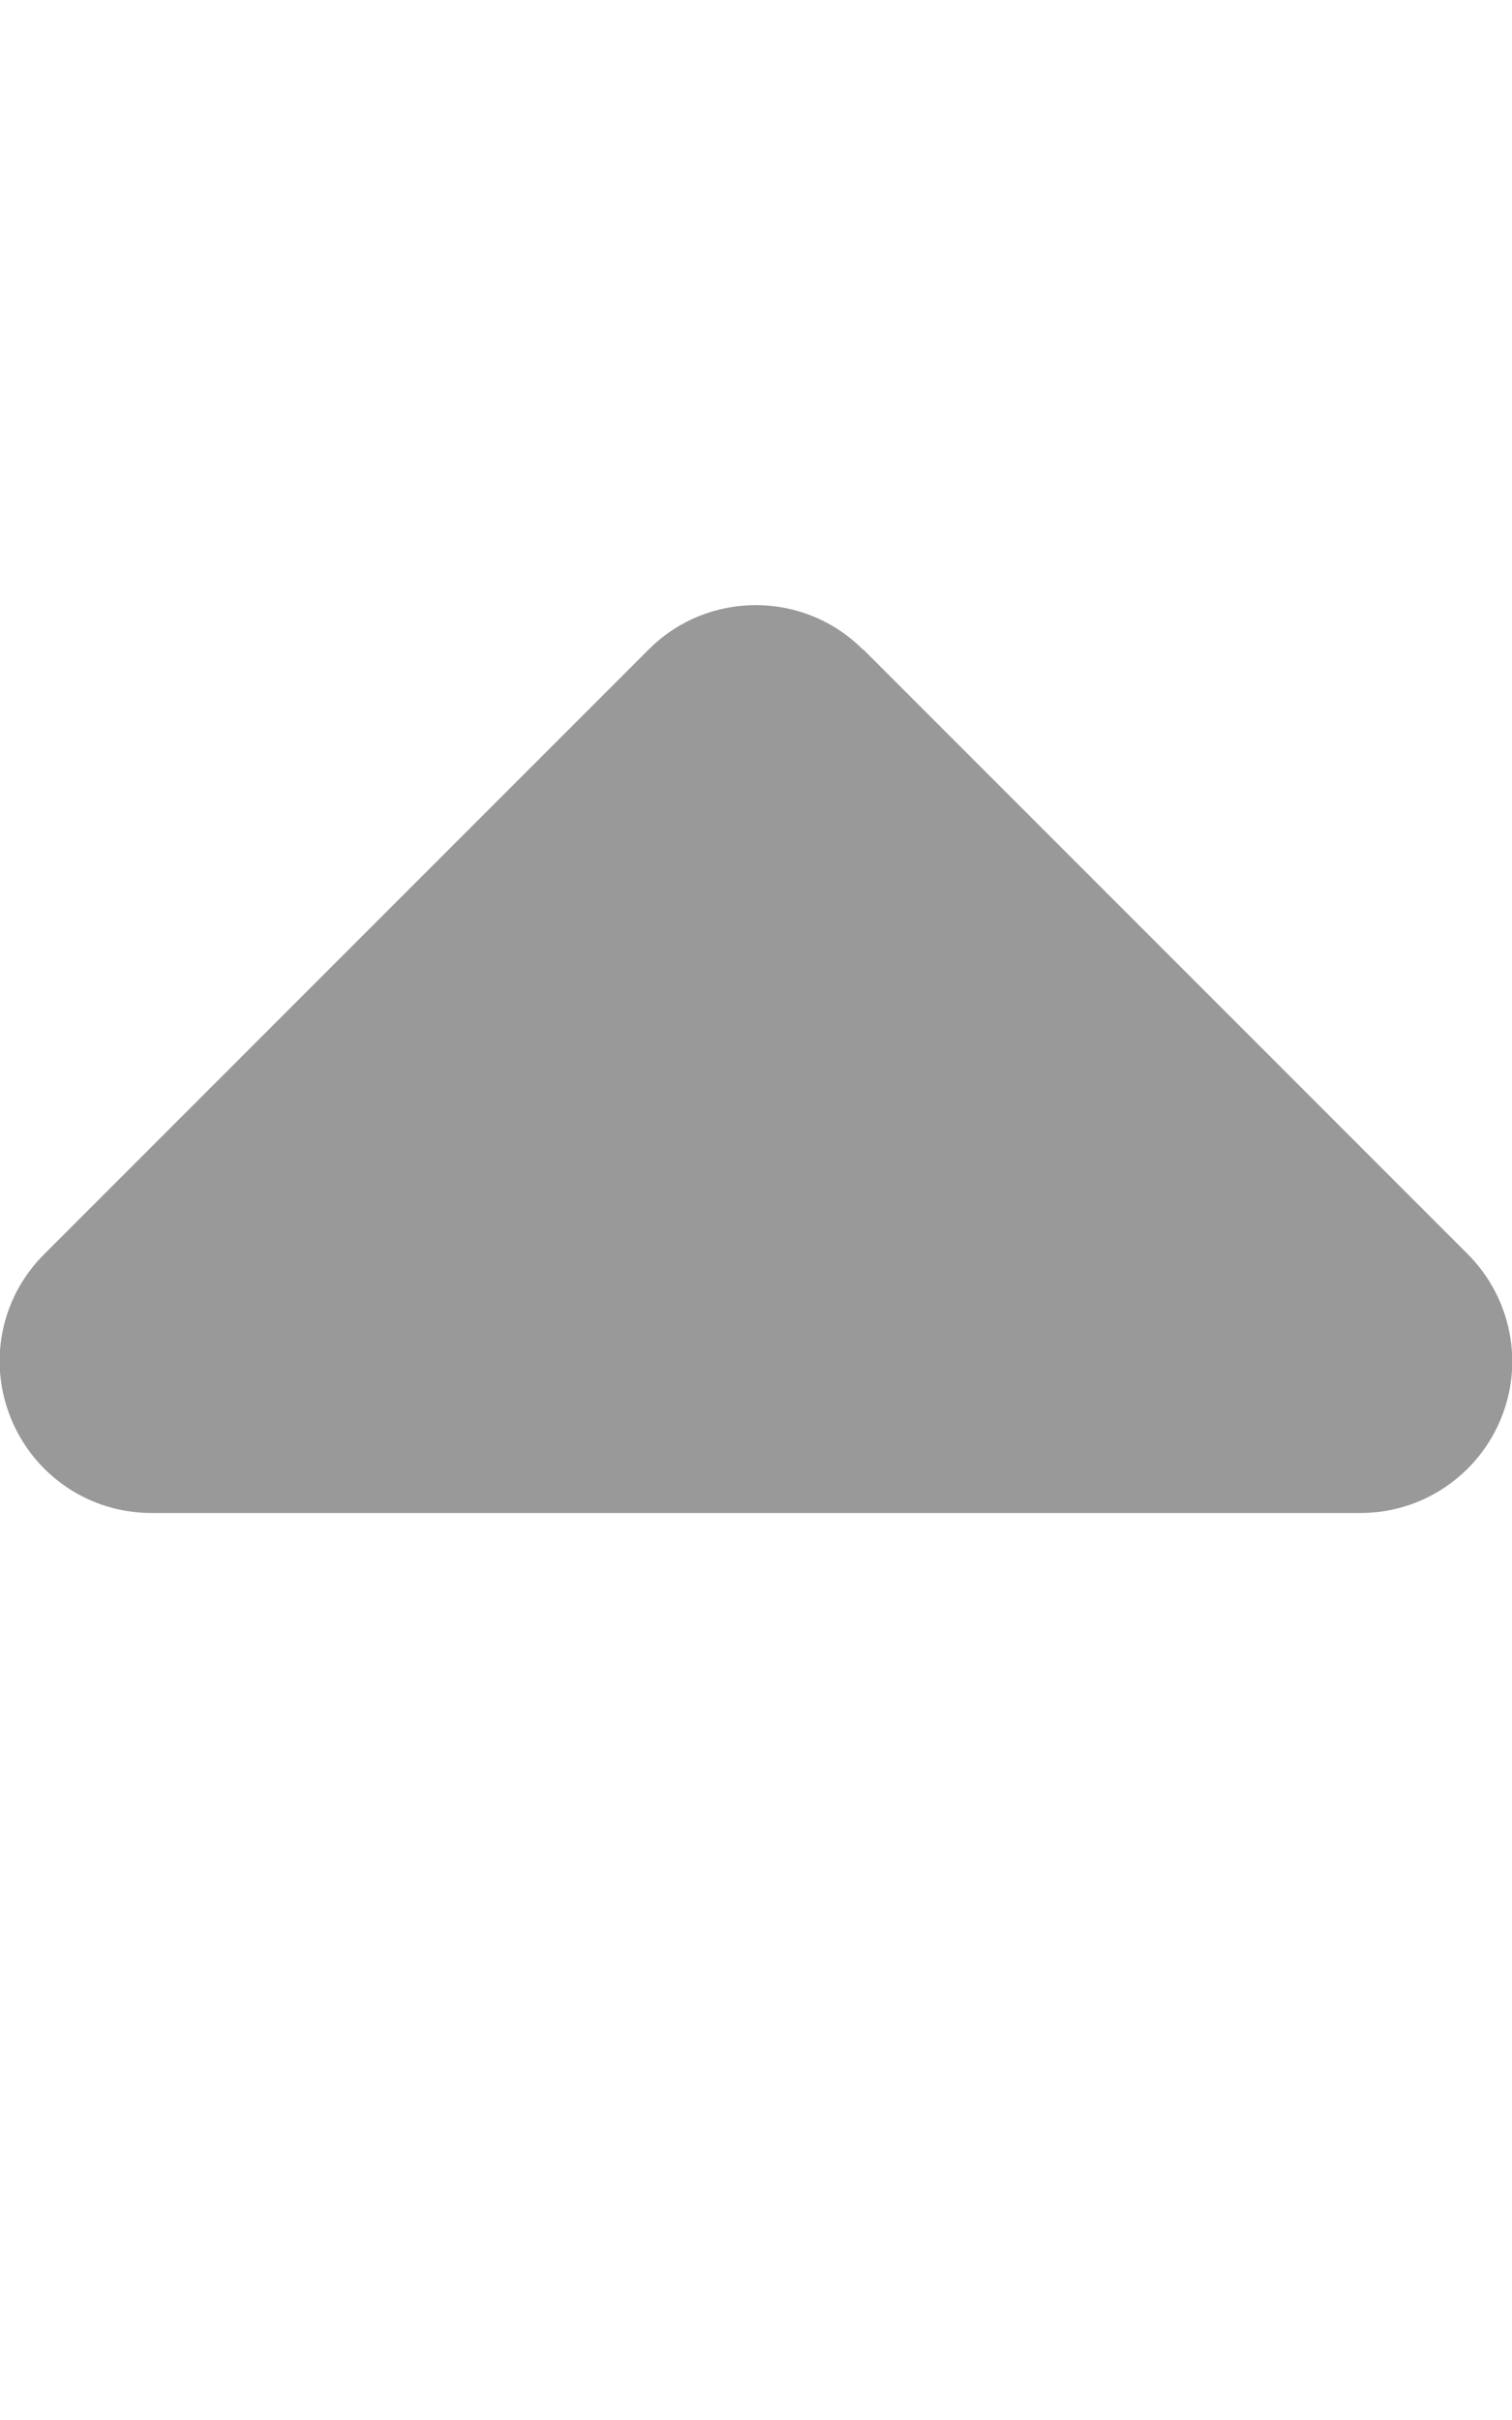 <svg xmlns="http://www.w3.org/2000/svg" viewBox="0 0 320 512" fill="currentColor" class="svgBox" id="caret-up-b-t"><path class="fa-secondary" style="fill:inherit;opacity:.4;" d="M182.6 137.4c-12.5-12.5-32.8-12.5-45.3 0l-128 128c-9.2 9.2-11.9 22.9-6.9 34.9s16.6 19.8 29.6 19.8H288c12.9 0 24.6-7.8 29.6-19.8s2.2-25.7-6.9-34.9l-128-128z"/><path class="fa-primary" style="fill:inherit;opacity:1;" d=""/></svg>